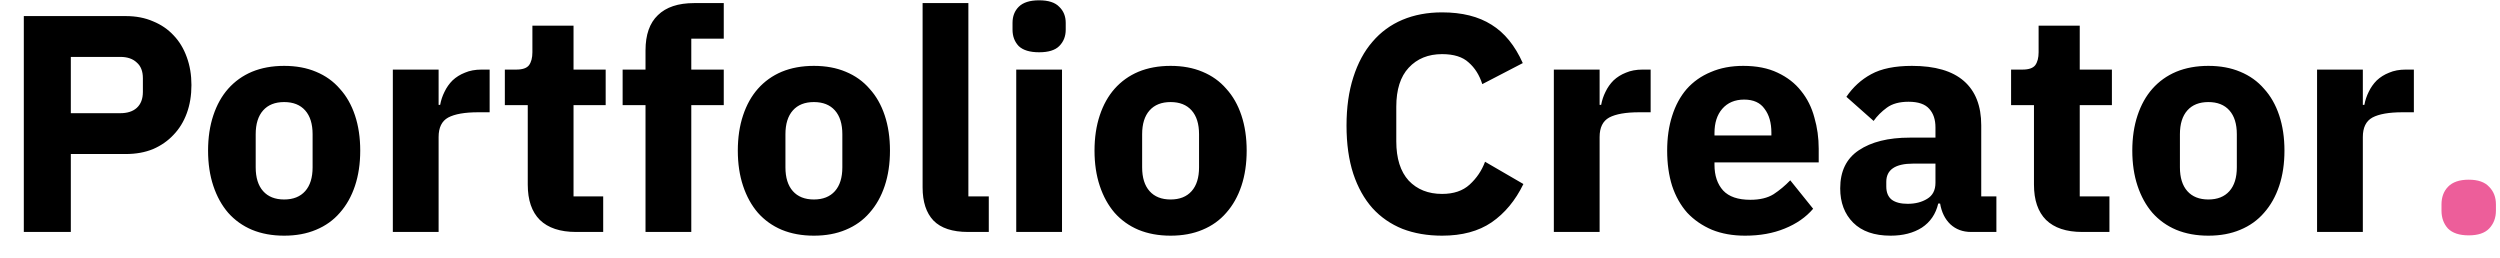 <svg width="97" height="10" viewBox="0 0 97 10" fill="none" xmlns="http://www.w3.org/2000/svg">
<path d="M0.924 9V0.624H4.884C5.276 0.624 5.628 0.692 5.94 0.828C6.252 0.956 6.516 1.136 6.732 1.368C6.956 1.6 7.128 1.884 7.248 2.22C7.368 2.548 7.428 2.908 7.428 3.3C7.428 3.7 7.368 4.064 7.248 4.392C7.128 4.72 6.956 5 6.732 5.232C6.516 5.464 6.252 5.648 5.94 5.784C5.628 5.912 5.276 5.976 4.884 5.976H2.748V9H0.924ZM2.748 4.392H4.668C4.94 4.392 5.152 4.324 5.304 4.188C5.464 4.044 5.544 3.836 5.544 3.564V3.036C5.544 2.764 5.464 2.56 5.304 2.424C5.152 2.28 4.94 2.208 4.668 2.208H2.748V4.392ZM11.025 9.144C10.561 9.144 10.145 9.068 9.777 8.916C9.417 8.764 9.109 8.544 8.853 8.256C8.605 7.968 8.413 7.62 8.277 7.212C8.141 6.804 8.073 6.348 8.073 5.844C8.073 5.34 8.141 4.884 8.277 4.476C8.413 4.068 8.605 3.724 8.853 3.444C9.109 3.156 9.417 2.936 9.777 2.784C10.145 2.632 10.561 2.556 11.025 2.556C11.489 2.556 11.901 2.632 12.261 2.784C12.629 2.936 12.937 3.156 13.185 3.444C13.441 3.724 13.637 4.068 13.773 4.476C13.909 4.884 13.977 5.34 13.977 5.844C13.977 6.348 13.909 6.804 13.773 7.212C13.637 7.62 13.441 7.968 13.185 8.256C12.937 8.544 12.629 8.764 12.261 8.916C11.901 9.068 11.489 9.144 11.025 9.144ZM11.025 7.74C11.377 7.74 11.649 7.632 11.841 7.416C12.033 7.2 12.129 6.892 12.129 6.492V5.208C12.129 4.808 12.033 4.5 11.841 4.284C11.649 4.068 11.377 3.96 11.025 3.96C10.673 3.96 10.401 4.068 10.209 4.284C10.017 4.5 9.921 4.808 9.921 5.208V6.492C9.921 6.892 10.017 7.2 10.209 7.416C10.401 7.632 10.673 7.74 11.025 7.74ZM15.242 9V2.7H17.018V4.068H17.078C17.11 3.892 17.166 3.724 17.246 3.564C17.326 3.396 17.43 3.248 17.558 3.12C17.694 2.992 17.854 2.892 18.038 2.82C18.222 2.74 18.438 2.7 18.686 2.7H18.998V4.356H18.554C18.034 4.356 17.646 4.424 17.39 4.56C17.142 4.696 17.018 4.948 17.018 5.316V9H15.242ZM22.349 9C21.733 9 21.265 8.844 20.945 8.532C20.633 8.22 20.477 7.764 20.477 7.164V4.08H19.588V2.7H20.032C20.273 2.7 20.436 2.644 20.524 2.532C20.613 2.412 20.657 2.244 20.657 2.028V0.996H22.253V2.7H23.5V4.08H22.253V7.62H23.404V9H22.349ZM25.046 4.08H24.158V2.7H25.046V1.956C25.046 1.348 25.206 0.892 25.526 0.588C25.846 0.276 26.314 0.12 26.93 0.12H28.082V1.5H26.822V2.7H28.082V4.08H26.822V9H25.046V4.08ZM31.579 9.144C31.115 9.144 30.699 9.068 30.331 8.916C29.971 8.764 29.663 8.544 29.407 8.256C29.159 7.968 28.967 7.62 28.831 7.212C28.695 6.804 28.627 6.348 28.627 5.844C28.627 5.34 28.695 4.884 28.831 4.476C28.967 4.068 29.159 3.724 29.407 3.444C29.663 3.156 29.971 2.936 30.331 2.784C30.699 2.632 31.115 2.556 31.579 2.556C32.043 2.556 32.455 2.632 32.815 2.784C33.183 2.936 33.491 3.156 33.739 3.444C33.995 3.724 34.191 4.068 34.327 4.476C34.463 4.884 34.531 5.34 34.531 5.844C34.531 6.348 34.463 6.804 34.327 7.212C34.191 7.62 33.995 7.968 33.739 8.256C33.491 8.544 33.183 8.764 32.815 8.916C32.455 9.068 32.043 9.144 31.579 9.144ZM31.579 7.74C31.931 7.74 32.203 7.632 32.395 7.416C32.587 7.2 32.683 6.892 32.683 6.492V5.208C32.683 4.808 32.587 4.5 32.395 4.284C32.203 4.068 31.931 3.96 31.579 3.96C31.227 3.96 30.955 4.068 30.763 4.284C30.571 4.5 30.475 4.808 30.475 5.208V6.492C30.475 6.892 30.571 7.2 30.763 7.416C30.955 7.632 31.227 7.74 31.579 7.74ZM37.561 9C36.953 9 36.505 8.852 36.217 8.556C35.937 8.26 35.797 7.832 35.797 7.272V0.12H37.573V7.62H38.365V9H37.561ZM40.318 2.028C39.958 2.028 39.694 1.948 39.526 1.788C39.366 1.62 39.286 1.408 39.286 1.152V0.888C39.286 0.632 39.366 0.424 39.526 0.264C39.694 0.096 39.958 0.012 40.318 0.012C40.678 0.012 40.938 0.096 41.098 0.264C41.266 0.424 41.35 0.632 41.35 0.888V1.152C41.35 1.408 41.266 1.62 41.098 1.788C40.938 1.948 40.678 2.028 40.318 2.028ZM39.43 2.7H41.206V9H39.43V2.7ZM45.419 9.144C44.955 9.144 44.539 9.068 44.171 8.916C43.811 8.764 43.503 8.544 43.247 8.256C42.999 7.968 42.807 7.62 42.671 7.212C42.535 6.804 42.467 6.348 42.467 5.844C42.467 5.34 42.535 4.884 42.671 4.476C42.807 4.068 42.999 3.724 43.247 3.444C43.503 3.156 43.811 2.936 44.171 2.784C44.539 2.632 44.955 2.556 45.419 2.556C45.883 2.556 46.295 2.632 46.655 2.784C47.023 2.936 47.331 3.156 47.579 3.444C47.835 3.724 48.031 4.068 48.167 4.476C48.303 4.884 48.371 5.34 48.371 5.844C48.371 6.348 48.303 6.804 48.167 7.212C48.031 7.62 47.835 7.968 47.579 8.256C47.331 8.544 47.023 8.764 46.655 8.916C46.295 9.068 45.883 9.144 45.419 9.144ZM45.419 7.74C45.771 7.74 46.043 7.632 46.235 7.416C46.427 7.2 46.523 6.892 46.523 6.492V5.208C46.523 4.808 46.427 4.5 46.235 4.284C46.043 4.068 45.771 3.96 45.419 3.96C45.067 3.96 44.795 4.068 44.603 4.284C44.411 4.5 44.315 4.808 44.315 5.208V6.492C44.315 6.892 44.411 7.2 44.603 7.416C44.795 7.632 45.067 7.74 45.419 7.74ZM55.953 9.144C55.385 9.144 54.873 9.056 54.416 8.88C53.961 8.696 53.572 8.428 53.252 8.076C52.932 7.716 52.684 7.272 52.508 6.744C52.333 6.208 52.245 5.584 52.245 4.872C52.245 4.168 52.333 3.544 52.508 3C52.684 2.448 52.932 1.988 53.252 1.62C53.572 1.244 53.961 0.96 54.416 0.768C54.873 0.576 55.385 0.48 55.953 0.48C56.728 0.48 57.368 0.64 57.873 0.96C58.377 1.272 58.781 1.768 59.084 2.448L57.513 3.264C57.401 2.912 57.224 2.632 56.984 2.424C56.752 2.208 56.408 2.1 55.953 2.1C55.416 2.1 54.984 2.276 54.657 2.628C54.337 2.972 54.176 3.476 54.176 4.14V5.484C54.176 6.148 54.337 6.656 54.657 7.008C54.984 7.352 55.416 7.524 55.953 7.524C56.401 7.524 56.757 7.404 57.02 7.164C57.292 6.916 57.492 6.62 57.62 6.276L59.108 7.14C58.797 7.78 58.385 8.276 57.873 8.628C57.368 8.972 56.728 9.144 55.953 9.144ZM60.289 9V2.7H62.065V4.068H62.125C62.157 3.892 62.213 3.724 62.293 3.564C62.373 3.396 62.477 3.248 62.605 3.12C62.741 2.992 62.901 2.892 63.085 2.82C63.269 2.74 63.485 2.7 63.733 2.7H64.045V4.356H63.601C63.081 4.356 62.693 4.424 62.437 4.56C62.189 4.696 62.065 4.948 62.065 5.316V9H60.289ZM67.71 9.144C67.23 9.144 66.802 9.068 66.426 8.916C66.05 8.756 65.73 8.536 65.466 8.256C65.21 7.968 65.014 7.62 64.878 7.212C64.75 6.804 64.686 6.348 64.686 5.844C64.686 5.348 64.75 4.9 64.878 4.5C65.006 4.092 65.194 3.744 65.442 3.456C65.698 3.168 66.01 2.948 66.378 2.796C66.746 2.636 67.166 2.556 67.638 2.556C68.158 2.556 68.602 2.644 68.97 2.82C69.346 2.996 69.65 3.232 69.882 3.528C70.122 3.824 70.294 4.168 70.398 4.56C70.51 4.944 70.566 5.348 70.566 5.772V6.3H66.522V6.396C66.522 6.812 66.634 7.144 66.858 7.392C67.082 7.632 67.434 7.752 67.914 7.752C68.282 7.752 68.582 7.68 68.814 7.536C69.046 7.384 69.262 7.204 69.462 6.996L70.35 8.1C70.07 8.428 69.702 8.684 69.246 8.868C68.798 9.052 68.286 9.144 67.71 9.144ZM67.674 3.864C67.314 3.864 67.03 3.984 66.822 4.224C66.622 4.456 66.522 4.768 66.522 5.16V5.256H68.73V5.148C68.73 4.764 68.642 4.456 68.466 4.224C68.298 3.984 68.034 3.864 67.674 3.864ZM76.476 9C76.156 9 75.888 8.9 75.672 8.7C75.464 8.5 75.332 8.232 75.276 7.896H75.204C75.108 8.304 74.896 8.616 74.568 8.832C74.24 9.04 73.836 9.144 73.356 9.144C72.724 9.144 72.24 8.976 71.904 8.64C71.568 8.304 71.4 7.86 71.4 7.308C71.4 6.644 71.64 6.152 72.12 5.832C72.608 5.504 73.268 5.34 74.1 5.34H75.096V4.944C75.096 4.64 75.016 4.4 74.856 4.224C74.696 4.04 74.428 3.948 74.052 3.948C73.7 3.948 73.42 4.024 73.212 4.176C73.004 4.328 72.832 4.5 72.696 4.692L71.64 3.756C71.896 3.38 72.216 3.088 72.6 2.88C72.992 2.664 73.52 2.556 74.184 2.556C75.08 2.556 75.752 2.752 76.2 3.144C76.648 3.536 76.872 4.108 76.872 4.86V7.62H77.46V9H76.476ZM74.016 7.908C74.312 7.908 74.564 7.844 74.772 7.716C74.988 7.588 75.096 7.38 75.096 7.092V6.348H74.232C73.536 6.348 73.188 6.584 73.188 7.056V7.236C73.188 7.468 73.26 7.64 73.404 7.752C73.548 7.856 73.752 7.908 74.016 7.908ZM80.79 9C80.174 9 79.706 8.844 79.386 8.532C79.074 8.22 78.918 7.764 78.918 7.164V4.08H78.03V2.7H78.474C78.714 2.7 78.878 2.644 78.966 2.532C79.054 2.412 79.098 2.244 79.098 2.028V0.996H80.694V2.7H81.942V4.08H80.694V7.62H81.846V9H80.79ZM85.685 9.144C85.221 9.144 84.805 9.068 84.437 8.916C84.077 8.764 83.769 8.544 83.513 8.256C83.265 7.968 83.073 7.62 82.937 7.212C82.801 6.804 82.733 6.348 82.733 5.844C82.733 5.34 82.801 4.884 82.937 4.476C83.073 4.068 83.265 3.724 83.513 3.444C83.769 3.156 84.077 2.936 84.437 2.784C84.805 2.632 85.221 2.556 85.685 2.556C86.149 2.556 86.561 2.632 86.921 2.784C87.289 2.936 87.597 3.156 87.845 3.444C88.101 3.724 88.297 4.068 88.433 4.476C88.569 4.884 88.637 5.34 88.637 5.844C88.637 6.348 88.569 6.804 88.433 7.212C88.297 7.62 88.101 7.968 87.845 8.256C87.597 8.544 87.289 8.764 86.921 8.916C86.561 9.068 86.149 9.144 85.685 9.144ZM85.685 7.74C86.037 7.74 86.309 7.632 86.501 7.416C86.693 7.2 86.789 6.892 86.789 6.492V5.208C86.789 4.808 86.693 4.5 86.501 4.284C86.309 4.068 86.037 3.96 85.685 3.96C85.333 3.96 85.061 4.068 84.869 4.284C84.677 4.5 84.581 4.808 84.581 5.208V6.492C84.581 6.892 84.677 7.2 84.869 7.416C85.061 7.632 85.333 7.74 85.685 7.74ZM89.902 9V2.7H91.678V4.068H91.738C91.77 3.892 91.826 3.724 91.906 3.564C91.986 3.396 92.09 3.248 92.218 3.12C92.354 2.992 92.514 2.892 92.698 2.82C92.882 2.74 93.098 2.7 93.346 2.7H93.658V4.356H93.214C92.694 4.356 92.306 4.424 92.05 4.56C91.802 4.696 91.678 4.948 91.678 5.316V9H89.902Z" fill="black"/>
<path d="M95.786 9.132C95.426 9.132 95.158 9.044 94.982 8.868C94.814 8.684 94.73 8.452 94.73 8.172V7.932C94.73 7.652 94.814 7.424 94.982 7.248C95.158 7.064 95.426 6.972 95.786 6.972C96.146 6.972 96.41 7.064 96.578 7.248C96.754 7.424 96.842 7.652 96.842 7.932V8.172C96.842 8.452 96.754 8.684 96.578 8.868C96.41 9.044 96.146 9.132 95.786 9.132Z" fill="#ED5E9A"/>
</svg>
